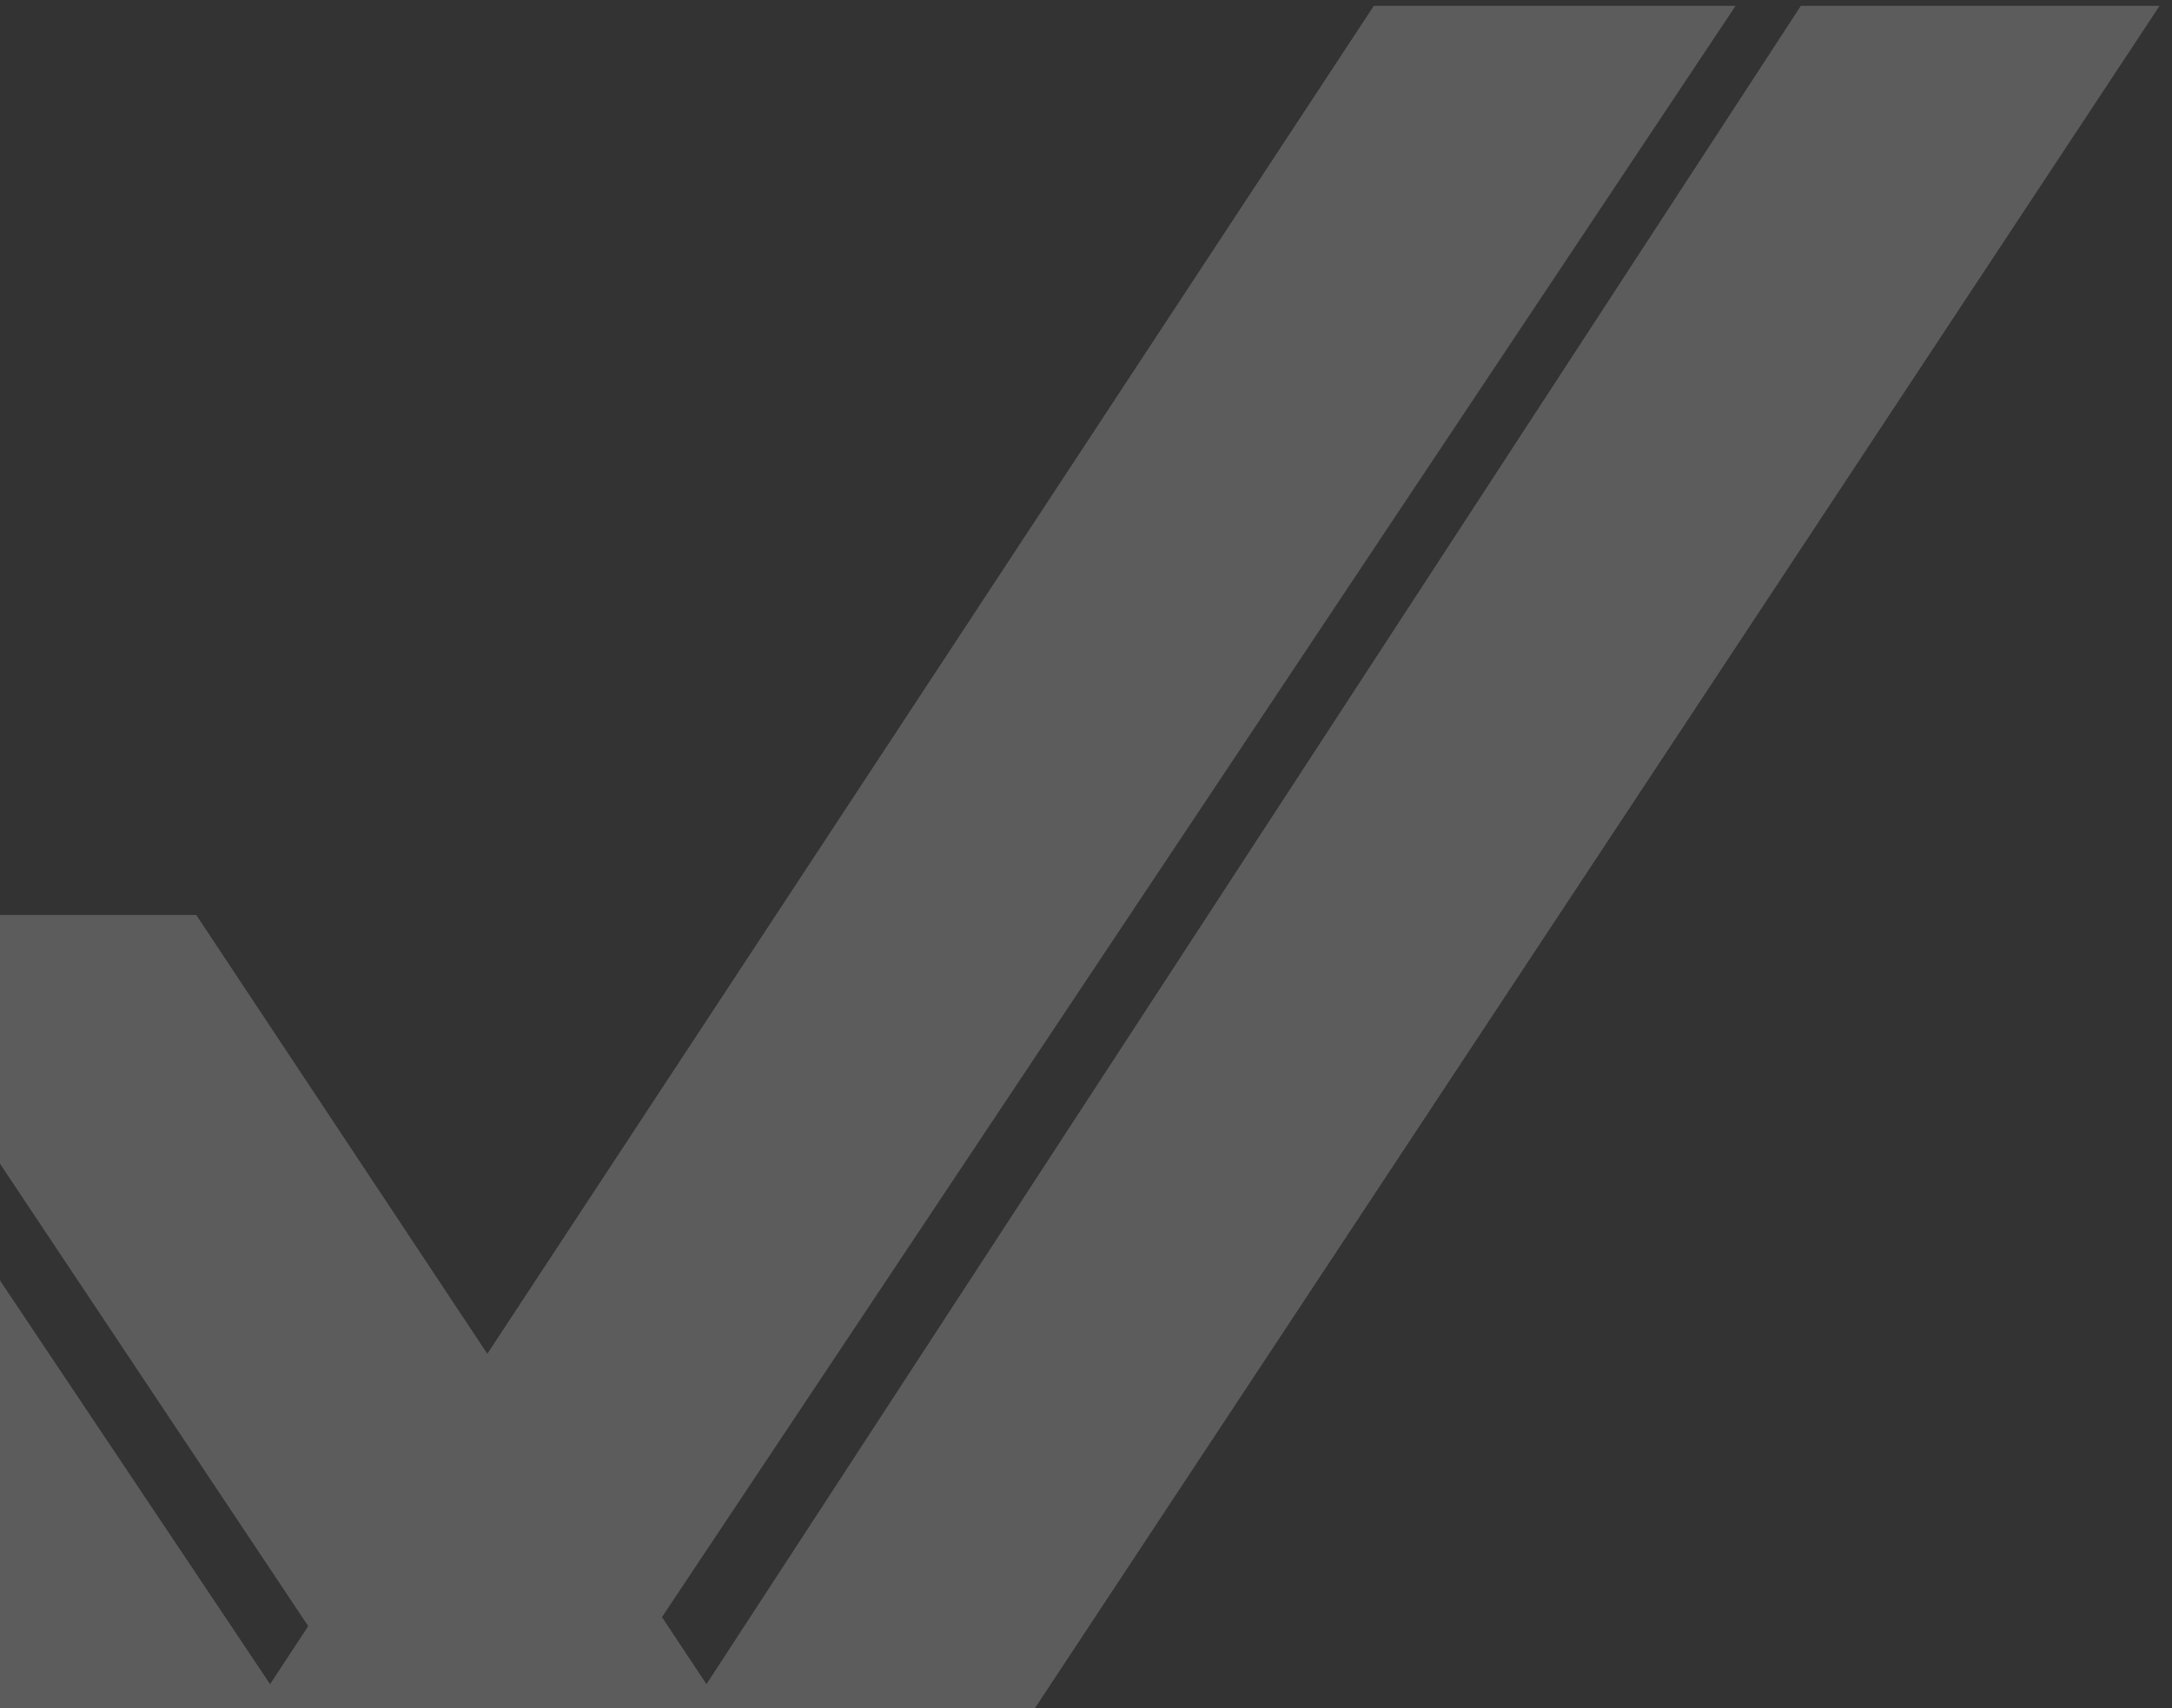 <svg xmlns="http://www.w3.org/2000/svg" width="89" height="70" viewBox="0 0 89 70">
    <rect x="0" y="0" width="89" height="70" fill="#333333" stroke="none"/>
    <g fill="#FFF" fill-rule="nonzero" opacity=".2">
        <path d="M-6.796 37.491H8.04l27.9 42.063H21.24z"/>
        <path d="M73.791.24H88.49L36.092 79.555H22.074z"/>
        <g>
            <path d="M-24.983 37.491h14.962l28.139 42.062H3.293z"/>
            <path d="M56.293.24h14.824L18.272 79.553H4.134z"/>
        </g>
    </g>
</svg>
